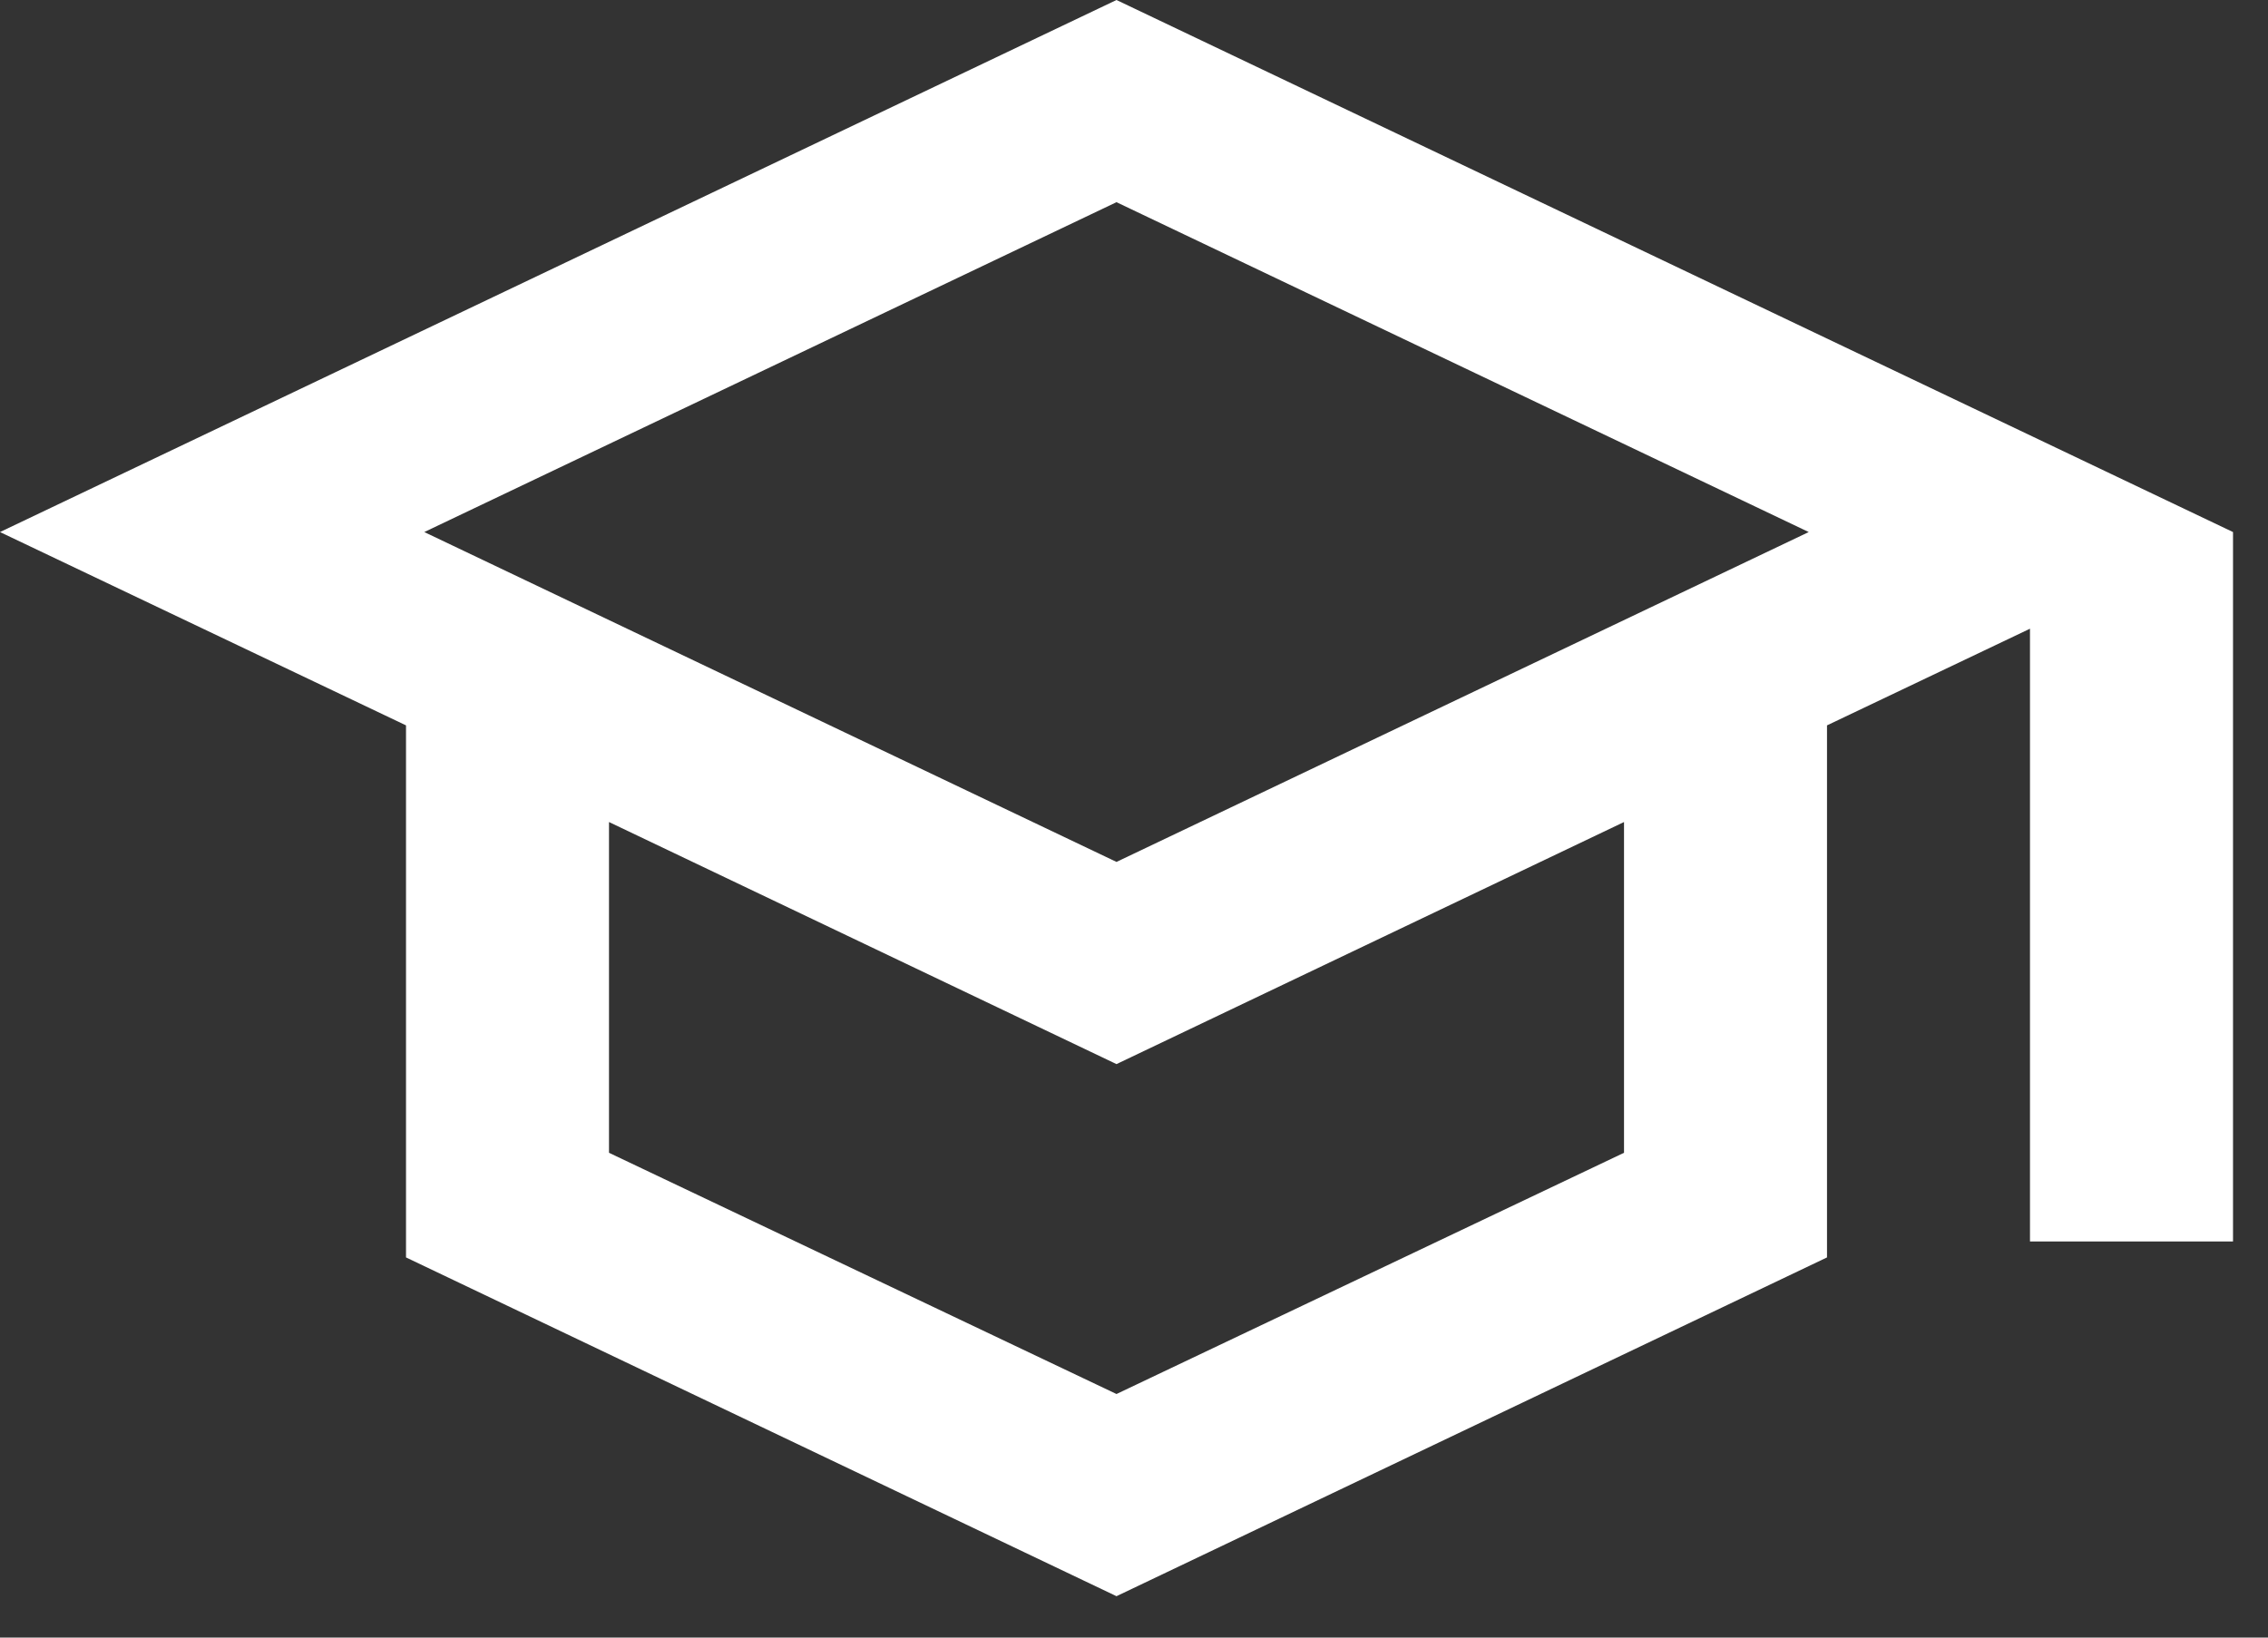 <svg width="54" height="39" viewBox="0 0 54 39" fill="none" xmlns="http://www.w3.org/2000/svg">
<rect x="0" y="0" width="54" height="39" fill="#333333" stroke="none"/>
<path d="M26.583 0L0 12.671L9.667 17.275V29.946L26.583 38.014L43.5 29.946V17.275L48.333 14.973V29.566H53.167V12.671L26.583 0ZM43.065 12.671L26.583 20.527L10.102 12.671L26.583 4.815L43.065 12.671ZM38.667 27.454L26.583 33.199L14.5 27.454V19.577L26.583 25.342L38.667 19.577V27.454Z" fill="white"/>
</svg>
